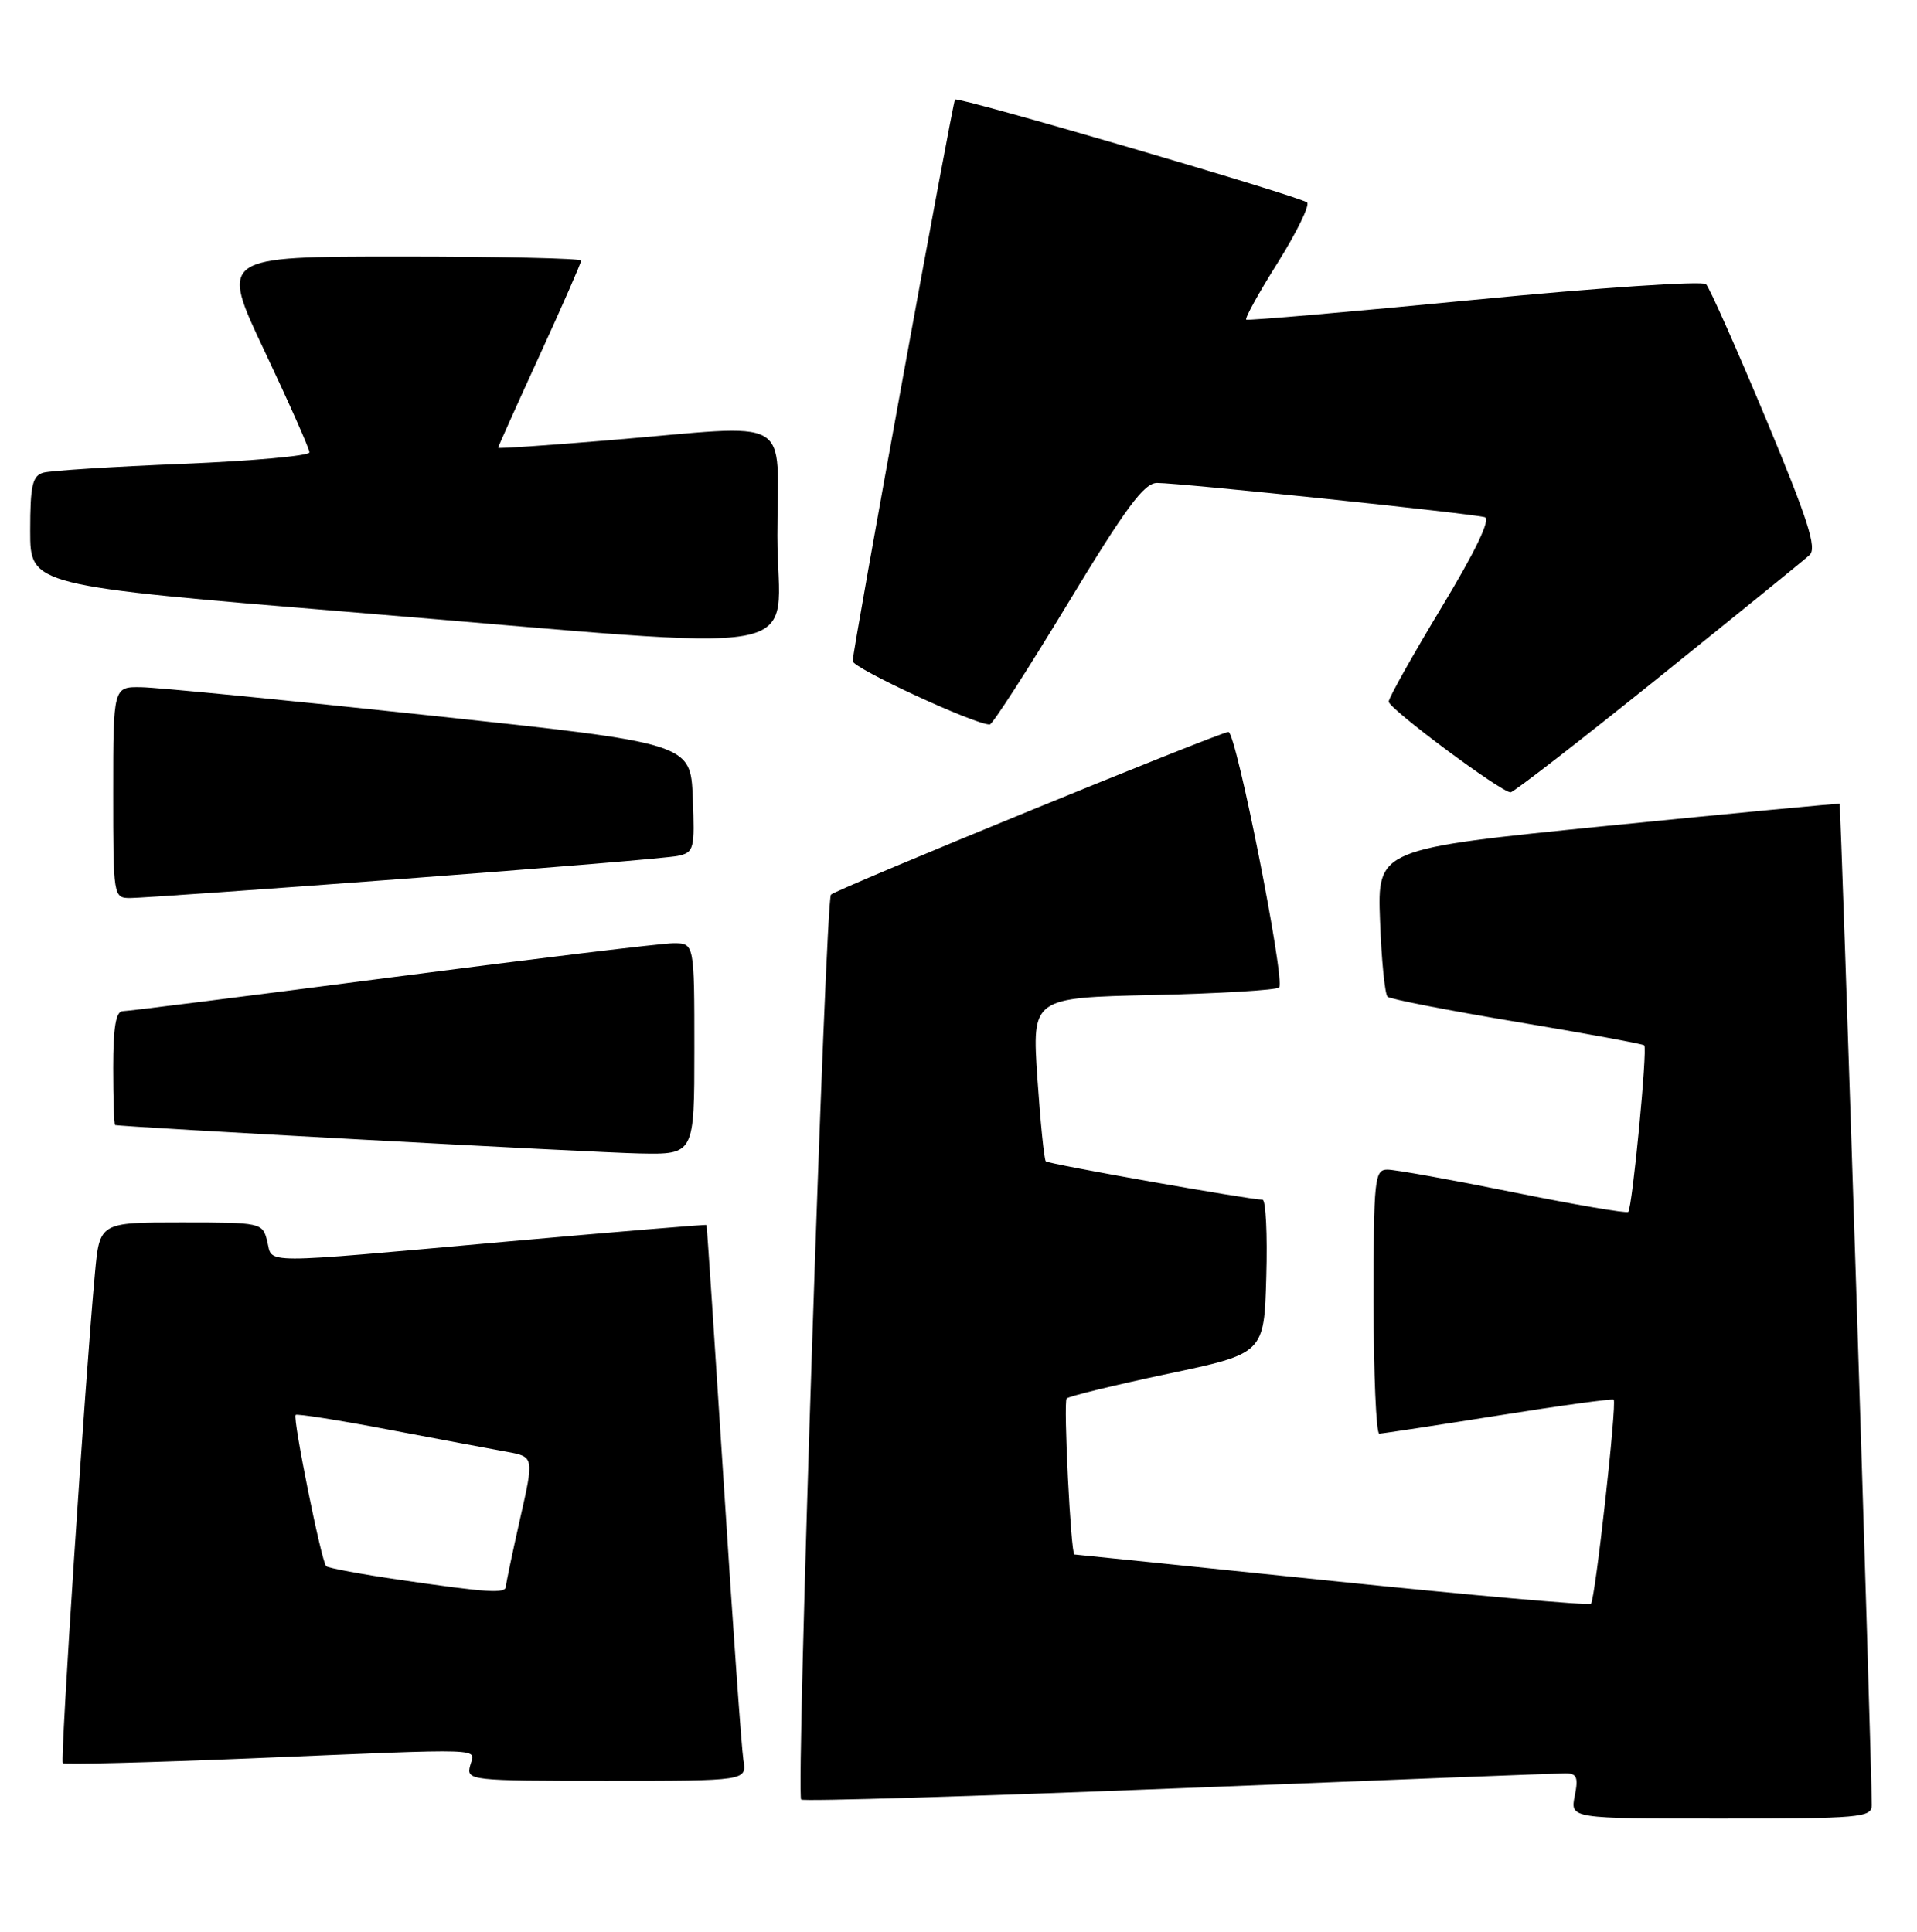 <?xml version="1.0" encoding="UTF-8" standalone="no"?>
<!DOCTYPE svg PUBLIC "-//W3C//DTD SVG 1.1//EN" "http://www.w3.org/Graphics/SVG/1.1/DTD/svg11.dtd" >
<svg xmlns="http://www.w3.org/2000/svg" xmlns:xlink="http://www.w3.org/1999/xlink" version="1.1" viewBox="0 0 254 256">
 <g >
 <path fill="currentColor"
d=" M 248.00 239.25 C 248.00 233.21 243.93 106.62 243.74 106.52 C 243.61 106.45 229.78 107.76 213.00 109.44 C 182.50 112.50 182.50 112.50 182.85 122.00 C 183.04 127.22 183.49 131.76 183.85 132.09 C 184.21 132.41 191.93 133.91 201.00 135.43 C 210.07 136.95 217.66 138.34 217.86 138.53 C 218.31 138.98 216.28 160.05 215.74 160.60 C 215.51 160.82 208.66 159.65 200.51 158.00 C 192.36 156.35 184.86 155.00 183.84 155.00 C 182.12 155.00 182.00 156.16 182.00 172.50 C 182.00 182.12 182.34 190.00 182.75 189.99 C 183.16 189.98 190.25 188.90 198.50 187.59 C 206.75 186.27 213.64 185.33 213.81 185.49 C 214.26 185.92 211.36 211.98 210.80 212.53 C 210.54 212.79 195.07 211.42 176.42 209.50 C 157.76 207.57 142.44 206.00 142.36 206.00 C 141.88 206.00 140.88 185.79 141.33 185.33 C 141.64 185.03 147.65 183.56 154.69 182.07 C 167.50 179.37 167.50 179.37 167.78 169.19 C 167.94 163.58 167.72 158.99 167.28 158.99 C 165.44 158.96 138.93 154.27 138.57 153.90 C 138.35 153.68 137.85 148.71 137.45 142.86 C 136.74 132.22 136.74 132.22 152.79 131.86 C 161.61 131.66 169.12 131.21 169.48 130.86 C 170.33 130.00 163.79 97.00 162.77 97.00 C 161.68 97.00 110.86 117.81 110.10 118.56 C 109.37 119.29 105.46 237.79 106.15 238.48 C 106.41 238.74 128.87 238.07 156.06 236.99 C 183.25 235.90 206.34 235.01 207.38 235.01 C 208.93 235.00 209.15 235.52 208.65 238.00 C 208.05 241.00 208.05 241.00 228.03 241.00 C 246.38 241.00 248.00 240.86 248.00 239.25 Z  M 98.50 233.25 C 98.26 231.74 97.08 215.20 95.89 196.50 C 94.69 177.80 93.67 162.43 93.61 162.34 C 93.55 162.25 81.58 163.25 67.00 164.55 C 33.78 167.53 36.17 167.53 35.41 164.50 C 34.79 162.03 34.67 162.00 23.99 162.00 C 13.20 162.00 13.20 162.00 12.58 168.75 C 11.25 183.19 7.96 233.30 8.32 233.66 C 8.53 233.86 19.68 233.58 33.10 233.03 C 65.41 231.69 62.91 231.61 62.29 234.00 C 61.78 235.95 62.26 236.00 80.36 236.00 C 98.95 236.00 98.95 236.00 98.50 233.25 Z  M 92.00 139.00 C 92.00 125.00 92.00 125.00 89.23 125.00 C 87.70 125.00 70.95 127.03 52.00 129.50 C 33.05 131.97 16.97 134.00 16.27 134.00 C 15.36 134.00 15.00 136.10 15.00 141.50 C 15.00 145.62 15.11 149.04 15.25 149.09 C 15.98 149.34 78.60 152.74 84.75 152.86 C 92.00 153.00 92.00 153.00 92.00 139.00 Z  M 53.50 116.46 C 72.20 115.06 88.53 113.70 89.79 113.43 C 91.96 112.97 92.07 112.55 91.79 105.72 C 91.50 98.50 91.50 98.50 57.00 94.82 C 38.02 92.79 20.81 91.10 18.75 91.07 C 15.00 91.00 15.00 91.00 15.00 105.00 C 15.00 118.85 15.02 119.00 17.25 119.01 C 18.49 119.01 34.80 117.87 53.50 116.46 Z  M 219.68 89.86 C 230.03 81.53 239.07 74.20 239.76 73.56 C 240.77 72.64 239.58 68.93 233.96 55.45 C 230.06 46.13 226.51 38.12 226.05 37.66 C 225.59 37.20 211.78 38.13 195.36 39.73 C 178.94 41.33 165.33 42.51 165.12 42.36 C 164.91 42.20 166.79 38.79 169.31 34.79 C 171.82 30.78 173.56 27.20 173.19 26.84 C 172.37 26.05 126.89 12.75 126.54 13.19 C 126.20 13.64 112.96 86.29 112.98 87.61 C 113.00 88.55 129.22 96.06 131.14 96.01 C 131.50 96.01 136.14 88.80 141.47 80.00 C 149.18 67.26 151.59 64.00 153.31 64.00 C 156.35 64.00 195.23 68.07 196.74 68.54 C 197.54 68.79 195.49 73.06 190.99 80.51 C 187.15 86.88 184.00 92.49 184.00 92.98 C 184.00 93.91 198.90 105.00 200.15 105.00 C 200.54 105.00 209.33 98.19 219.68 89.86 Z  M 103.00 71.00 C 103.00 54.77 105.62 56.26 80.75 58.34 C 72.64 59.02 66.00 59.47 66.00 59.34 C 66.00 59.21 68.47 53.70 71.50 47.09 C 74.53 40.48 77.00 34.83 77.00 34.53 C 77.00 34.24 66.23 34.00 53.07 34.00 C 29.13 34.00 29.13 34.00 35.07 46.56 C 38.33 53.46 41.00 59.49 41.00 59.95 C 41.00 60.41 33.46 61.09 24.25 61.47 C 15.04 61.84 6.71 62.37 5.75 62.64 C 4.29 63.05 4.00 64.33 4.00 70.37 C 4.00 77.61 4.00 77.61 47.25 81.18 C 109.82 86.34 103.00 87.58 103.00 71.00 Z  M 53.09 209.38 C 47.92 208.63 43.47 207.80 43.21 207.55 C 42.58 206.92 38.75 187.92 39.17 187.51 C 39.35 187.33 44.90 188.20 51.50 189.46 C 58.10 190.71 65.14 192.03 67.14 192.39 C 70.77 193.05 70.77 193.05 68.91 201.27 C 67.89 205.80 67.04 209.84 67.03 210.25 C 66.99 211.21 64.66 211.06 53.09 209.38 Z "/>
</g>
</svg>